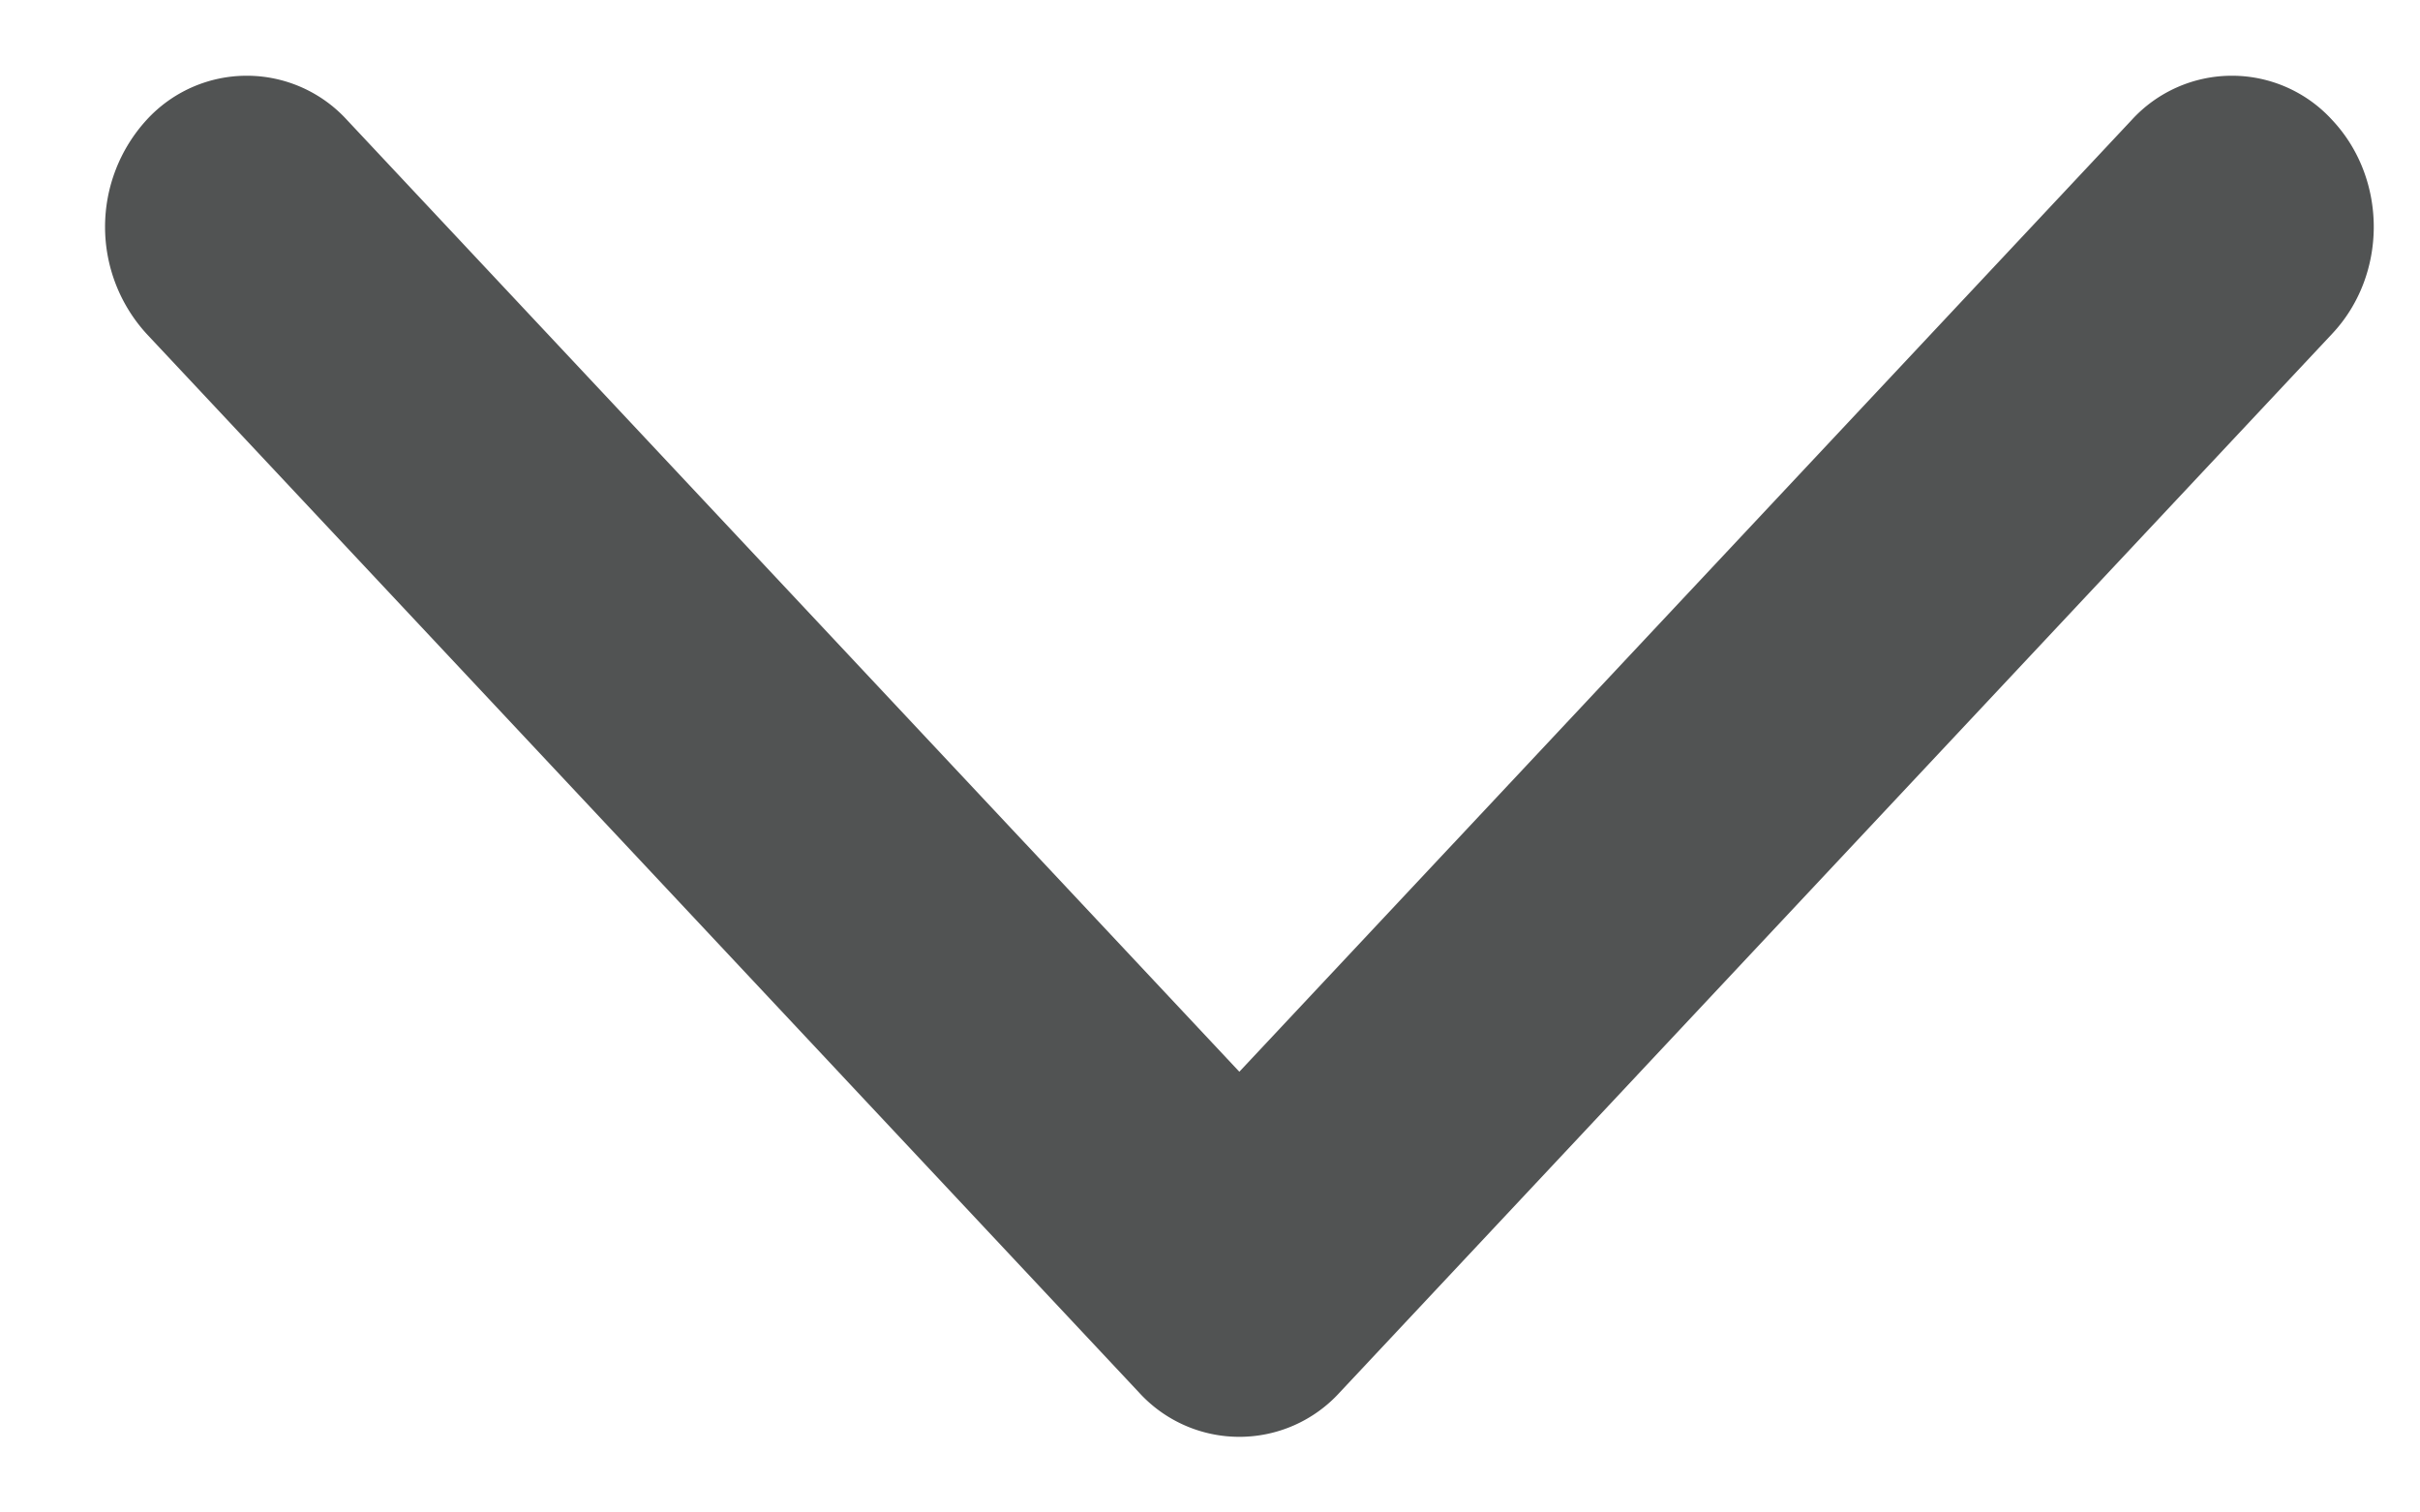 <svg width="16" height="10" xmlns="http://www.w3.org/2000/svg"><path d="M8.194 7.086l5.9-6.293a.897.897 0 011.325 0c.367.39.367 1.024 0 1.414l-6.562 7a.897.897 0 01-1.326 0l-6.562-7a1.048 1.048 0 010-1.414.897.897 0 011.325 0l5.9 6.293z" fill="#515353"/></svg>